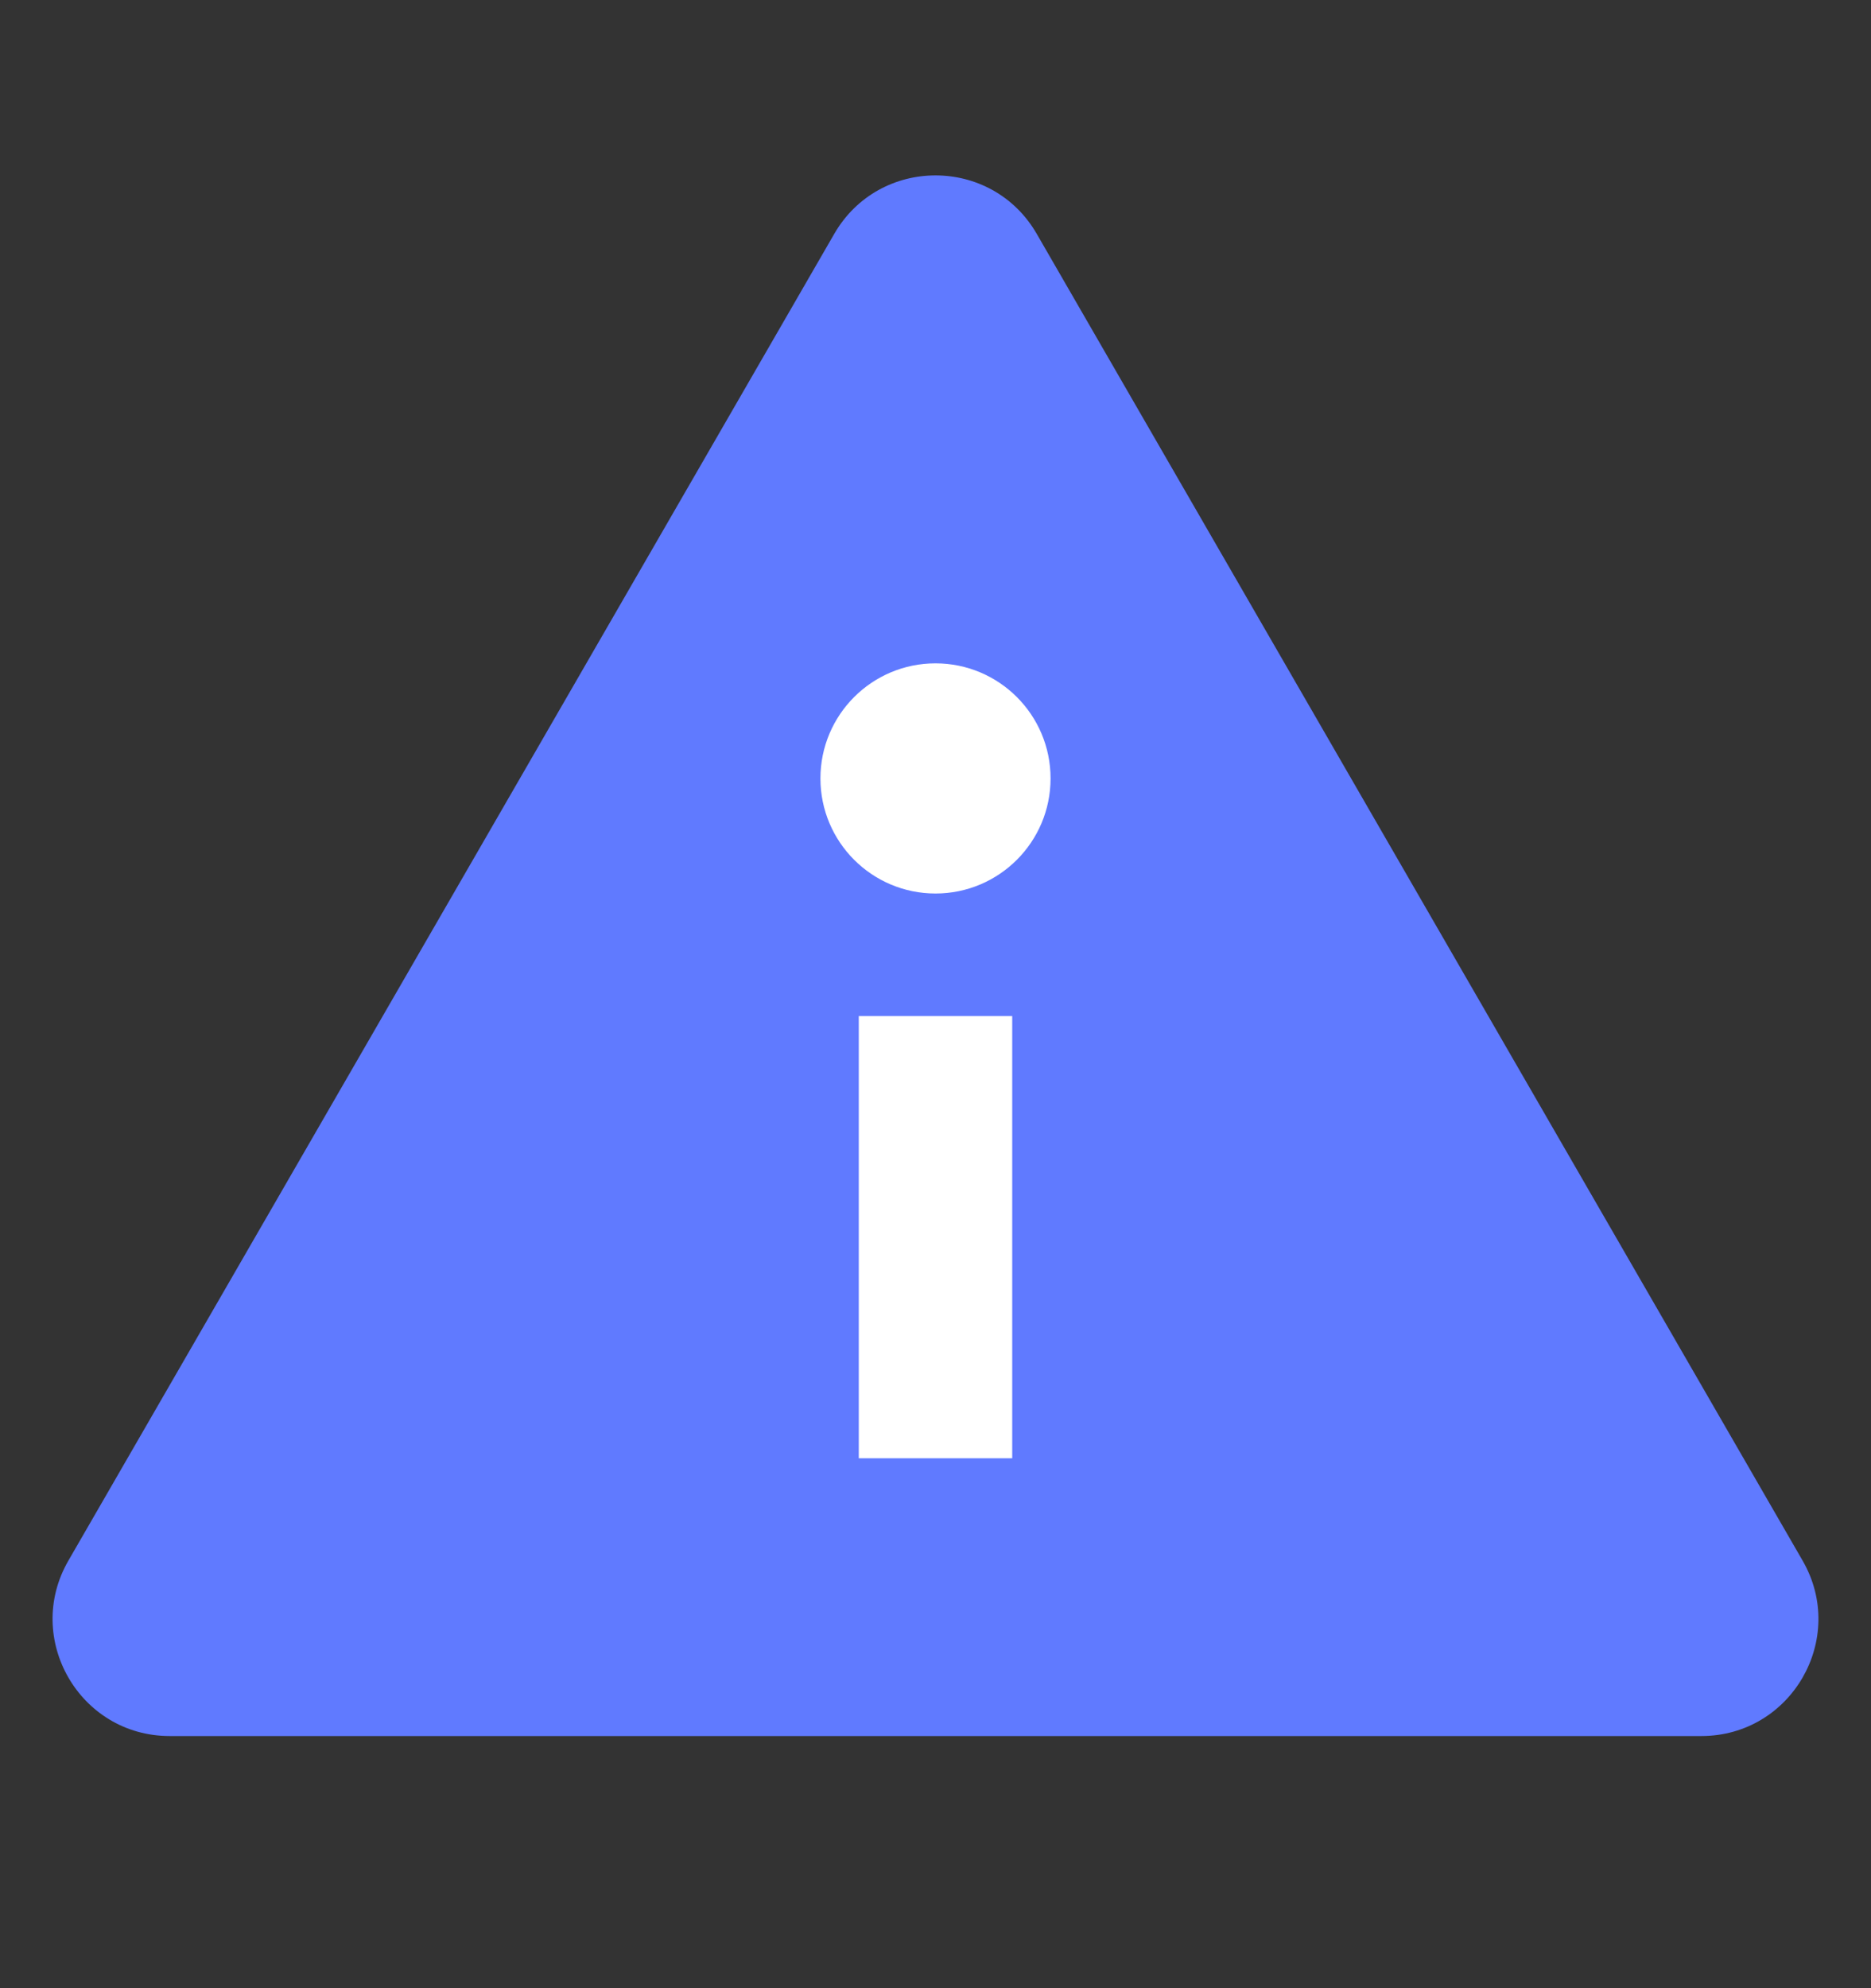 <svg width="16" height="17" viewBox="0 0 16 17" fill="none" xmlns="http://www.w3.org/2000/svg">
<rect x="0" y="0" width="16" height="17" fill="#333333" stroke="none"/>
<g clip-path="url(#clip0_762_222)">
<path d="M7.134 2C7.519 1.333 8.481 1.333 8.866 2L15.415 13.344C15.8 14.01 15.319 14.844 14.549 14.844H1.451C0.681 14.844 0.2 14.01 0.585 13.344L7.134 2Z" fill="#607AFF"/>
<circle cx="8" cy="6.656" r="0.984" fill="white"/>
<rect x="7.344" y="8.688" width="1.312" height="3.781" fill="white"/>
</g>
<defs>
<clipPath id="clip0_762_222">
<rect width="16" height="16" fill="white" transform="translate(0 0.5)"/>
</clipPath>
</defs>
</svg>
